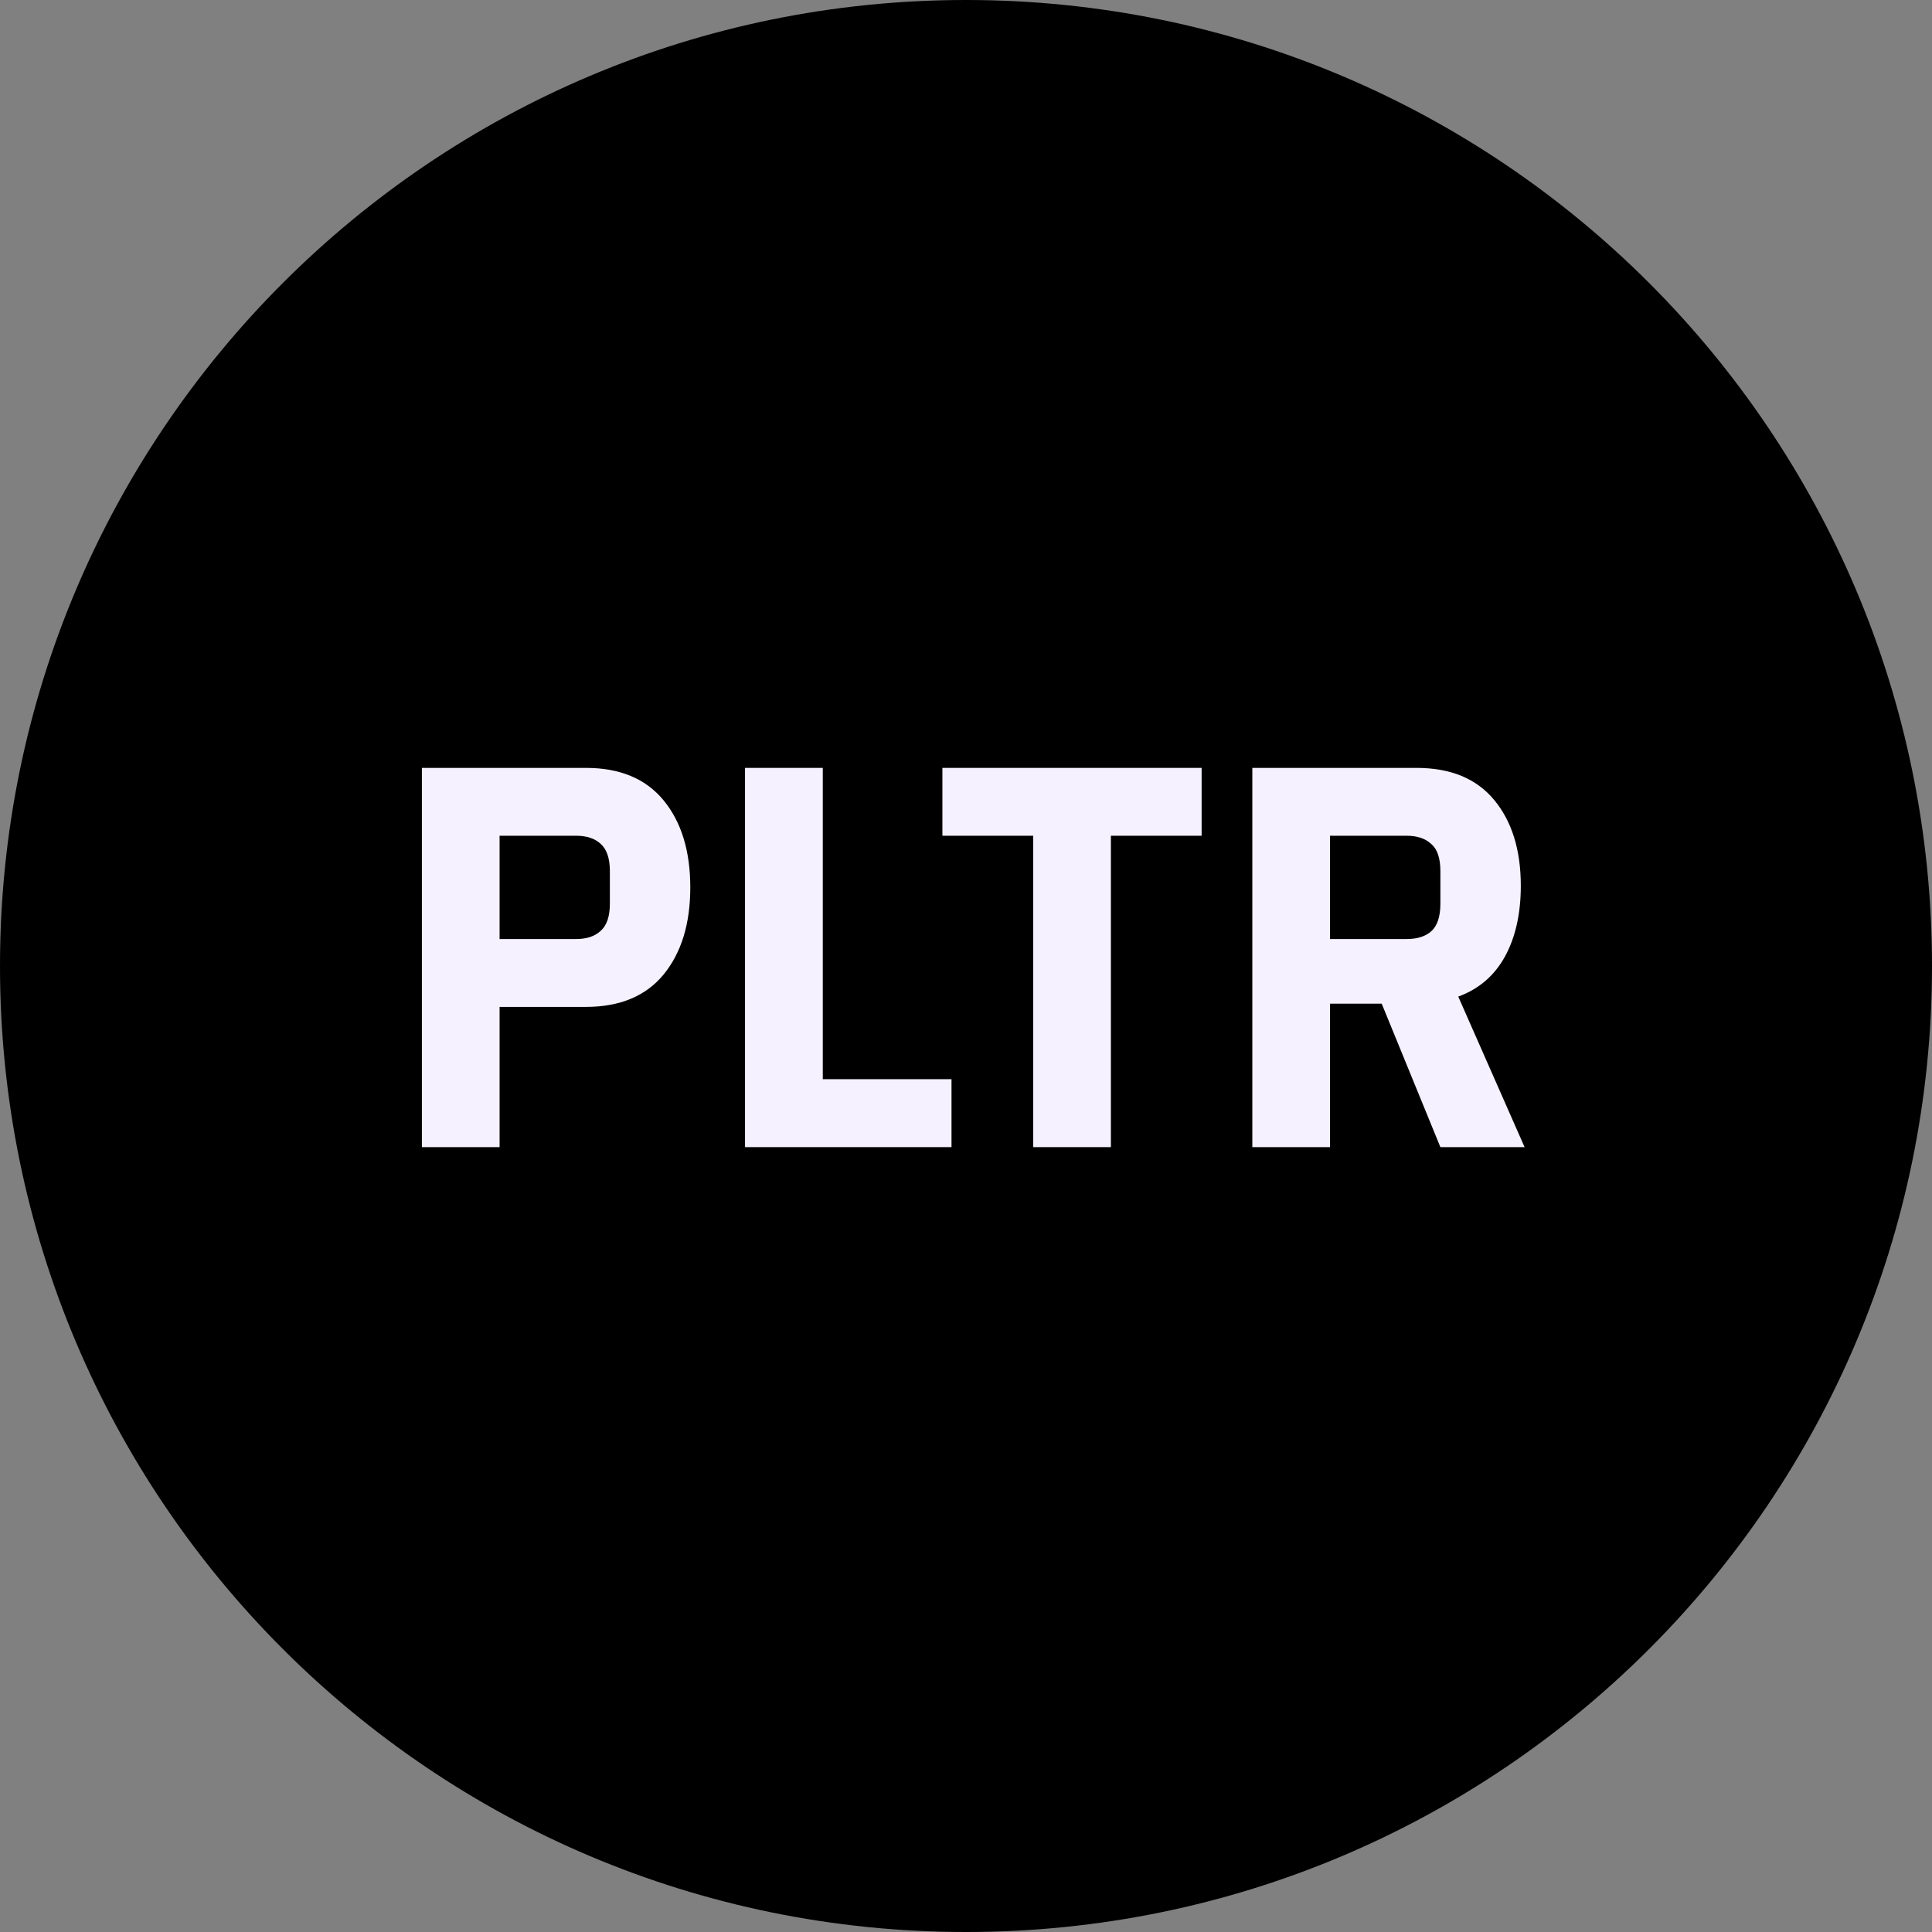 <svg width="24" height="24" viewBox="0 0 24 24" fill="none" xmlns="http://www.w3.org/2000/svg">
<rect x="0" y="0" width="24" height="24" fill="#808080" stroke="none"/>
<path fill-rule="evenodd" clip-rule="evenodd" d="M12 0C5.372 0 0 5.372 0 12C0 18.628 5.372 24 12 24C18.628 24 24 18.628 24 12C24 5.372 18.628 0 12 0Z" fill="black"/>
<path d="M5.241 14.25V9.539H7.279C7.702 9.539 8.024 9.674 8.245 9.944C8.465 10.213 8.575 10.573 8.575 11.024C8.575 11.473 8.465 11.834 8.245 12.104C8.024 12.373 7.702 12.508 7.279 12.508H6.206V14.25H5.241ZM6.206 11.665H7.158C7.288 11.665 7.39 11.631 7.462 11.563C7.538 11.496 7.576 11.383 7.576 11.226V10.821C7.576 10.664 7.538 10.551 7.462 10.483C7.39 10.416 7.288 10.382 7.158 10.382H6.206V11.665Z" fill="#F5F1FF"/>
<path d="M9.255 14.25V9.539H10.221V13.406H11.82V14.25H9.255Z" fill="#F5F1FF"/>
<path d="M13.8 10.382V14.25H12.835V10.382H11.707V9.539H14.927V10.382H13.8Z" fill="#F5F1FF"/>
<path d="M16.522 14.25H15.557V9.539H17.596C18.019 9.539 18.34 9.671 18.561 9.937C18.781 10.202 18.892 10.558 18.892 11.003C18.892 11.35 18.826 11.642 18.696 11.881C18.565 12.119 18.372 12.286 18.115 12.38L18.939 14.25H17.893L17.164 12.468H16.522V14.25ZM17.474 11.665C17.605 11.665 17.706 11.633 17.778 11.57C17.854 11.503 17.893 11.388 17.893 11.226V10.821C17.893 10.659 17.854 10.546 17.778 10.483C17.706 10.416 17.605 10.382 17.474 10.382H16.522V11.665H17.474Z" fill="#F5F1FF"/>
</svg>

